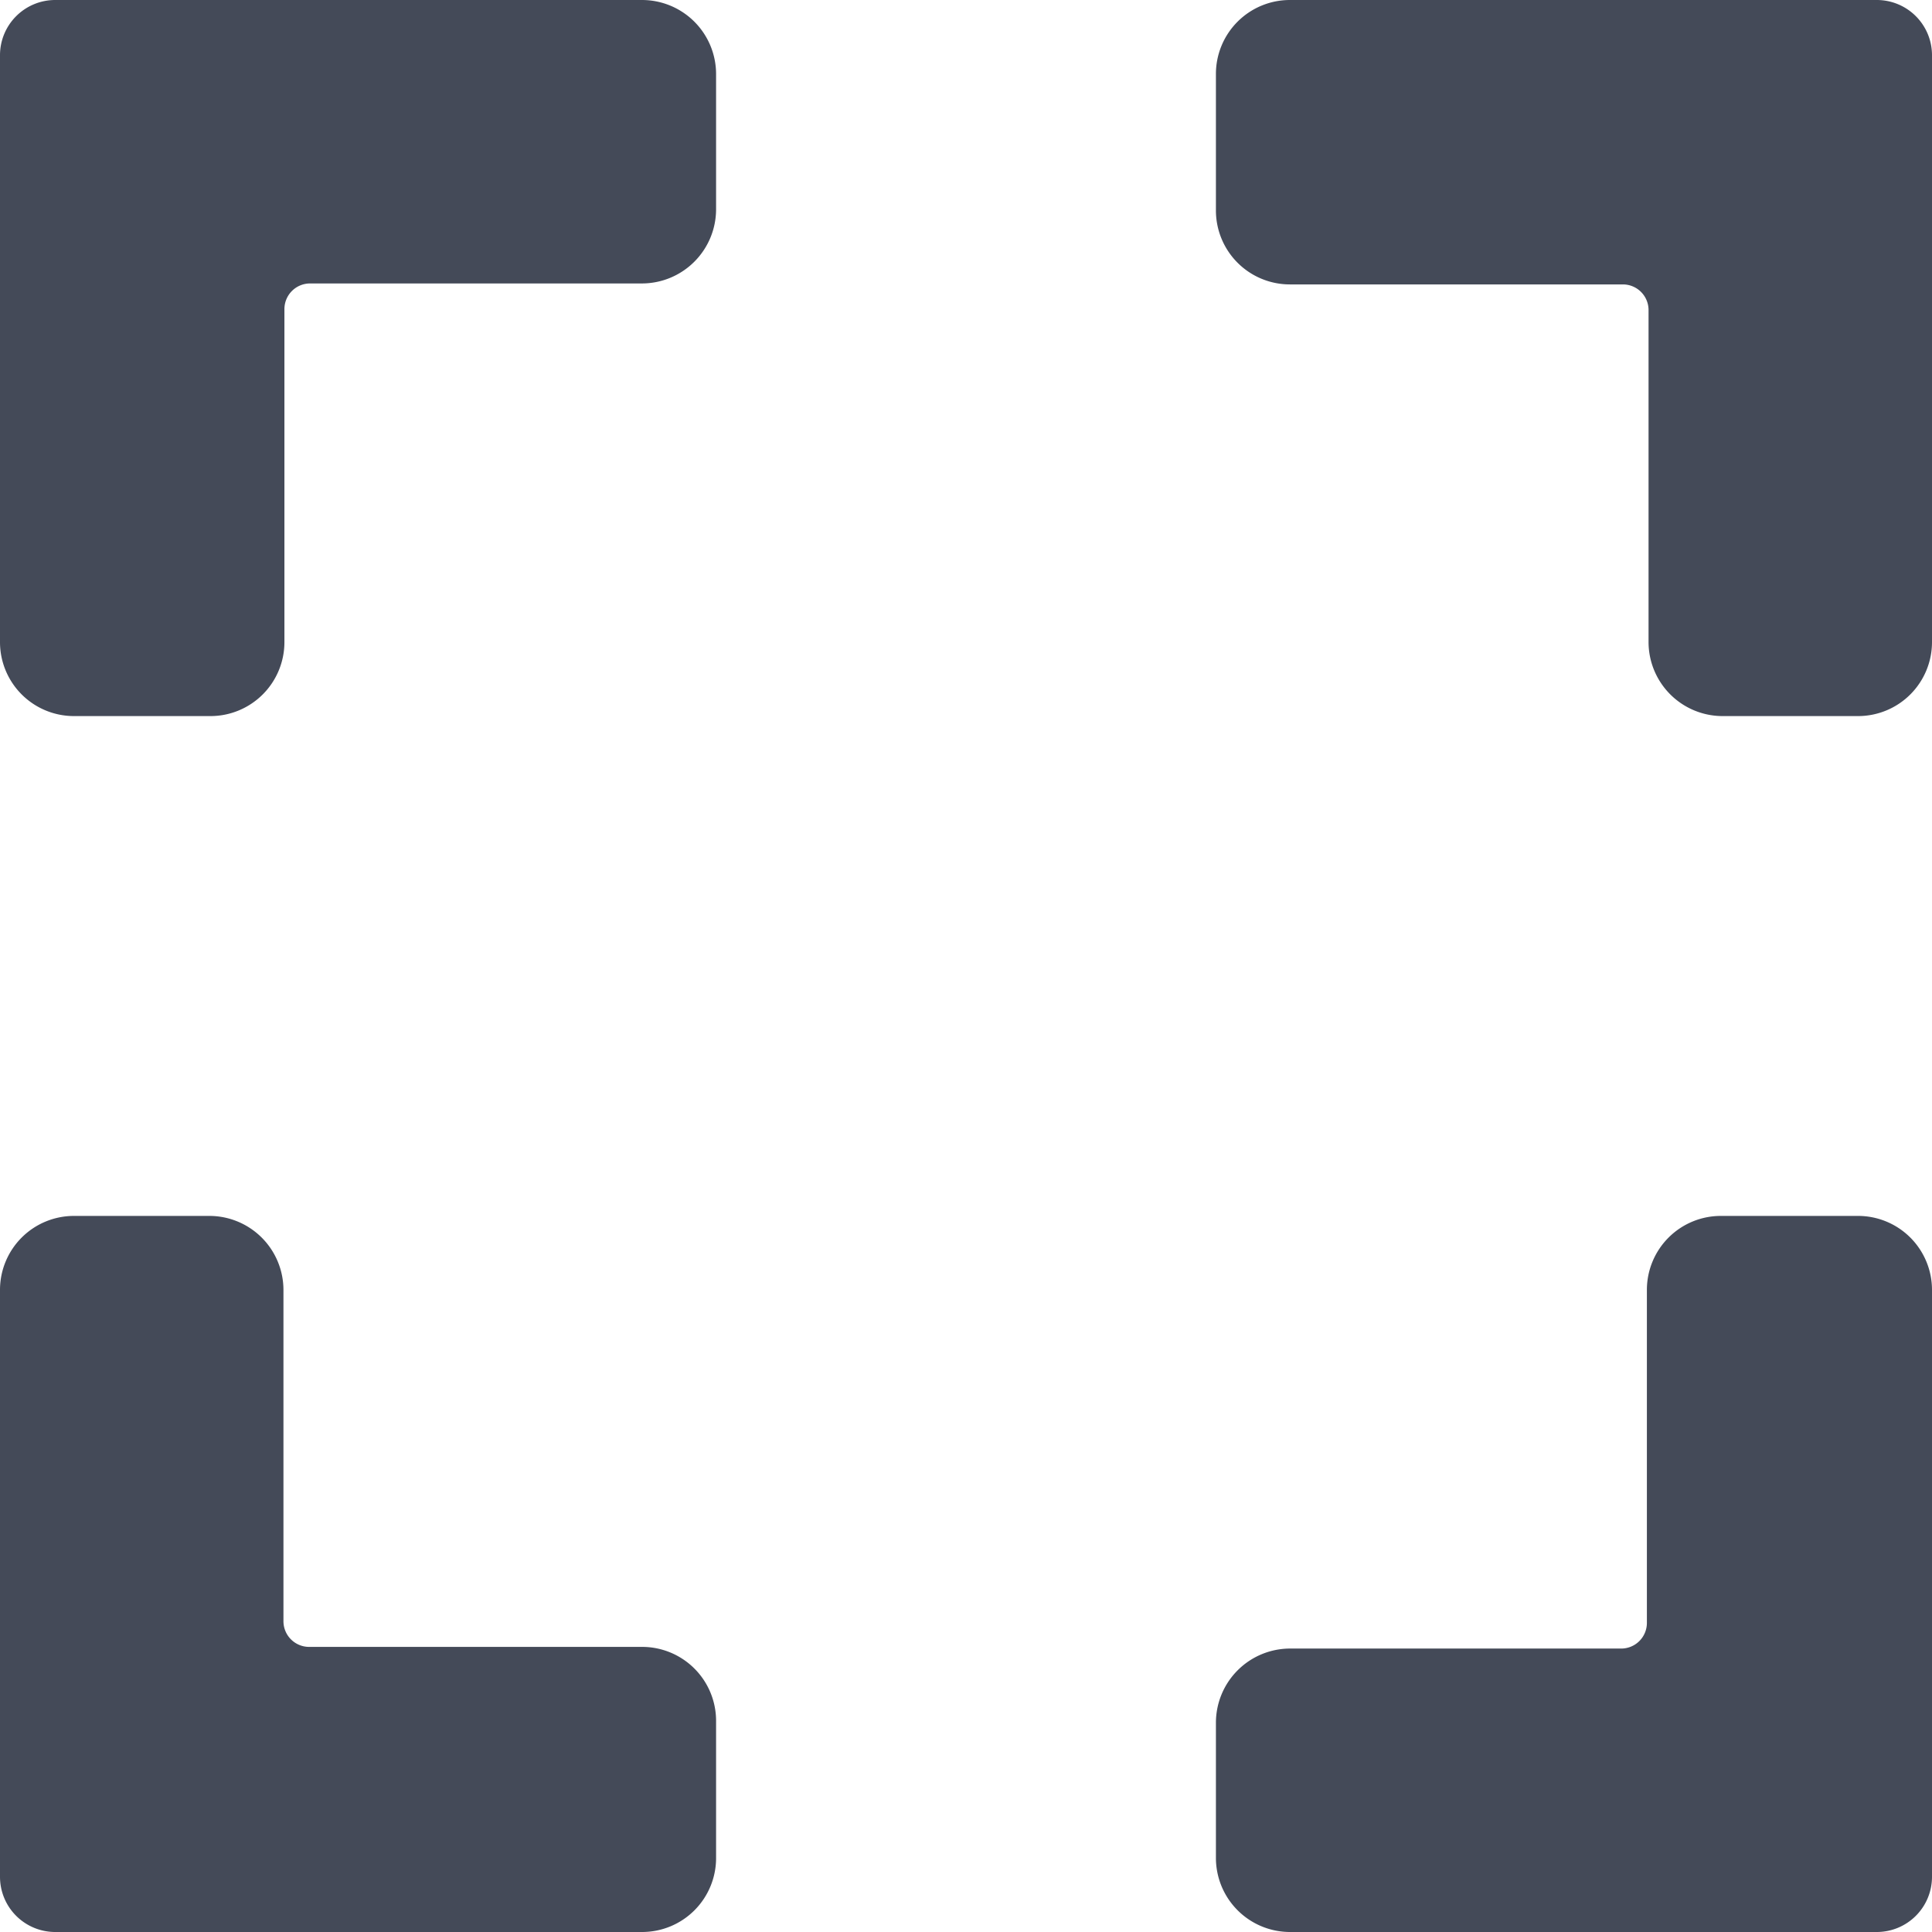 <svg id="BeBold" xmlns="http://www.w3.org/2000/svg" viewBox="0 0 14 14"><defs><style>.cls-1{fill:#444a58;}</style></defs><g id="Expand"><path class="cls-1" d="M13.464,5.189h-.981a.537.537,0,0,1-.537-.537V2.247a.186.186,0,0,0-.186-.186H9.347a.536.536,0,0,1-.536-.536V.537A.536.536,0,0,1,9.347,0H13.6a.4.4,0,0,1,.4.4V4.652A.536.536,0,0,1,13.464,5.189Z"/><path class="cls-1" d="M5.189.536v.981a.538.538,0,0,1-.537.537H2.247a.186.186,0,0,0-.186.186V4.653a.536.536,0,0,1-.537.536H.536A.536.536,0,0,1,0,4.653V.4A.4.4,0,0,1,.4,0H4.652A.537.537,0,0,1,5.189.536Z"/><path class="cls-1" d="M.536,8.811h.981a.537.537,0,0,1,.537.537v2.4a.186.186,0,0,0,.186.186H4.653a.536.536,0,0,1,.536.536v.988A.536.536,0,0,1,4.653,14H.4a.4.4,0,0,1-.4-.4V9.348A.536.536,0,0,1,.536,8.811Z"/><path class="cls-1" d="M8.811,13.464v-.981a.538.538,0,0,1,.537-.537h2.4a.186.186,0,0,0,.186-.186V9.347a.536.536,0,0,1,.537-.536h.988A.536.536,0,0,1,14,9.347V13.6a.4.4,0,0,1-.4.4H9.348A.537.537,0,0,1,8.811,13.464Z"/></g></svg>
